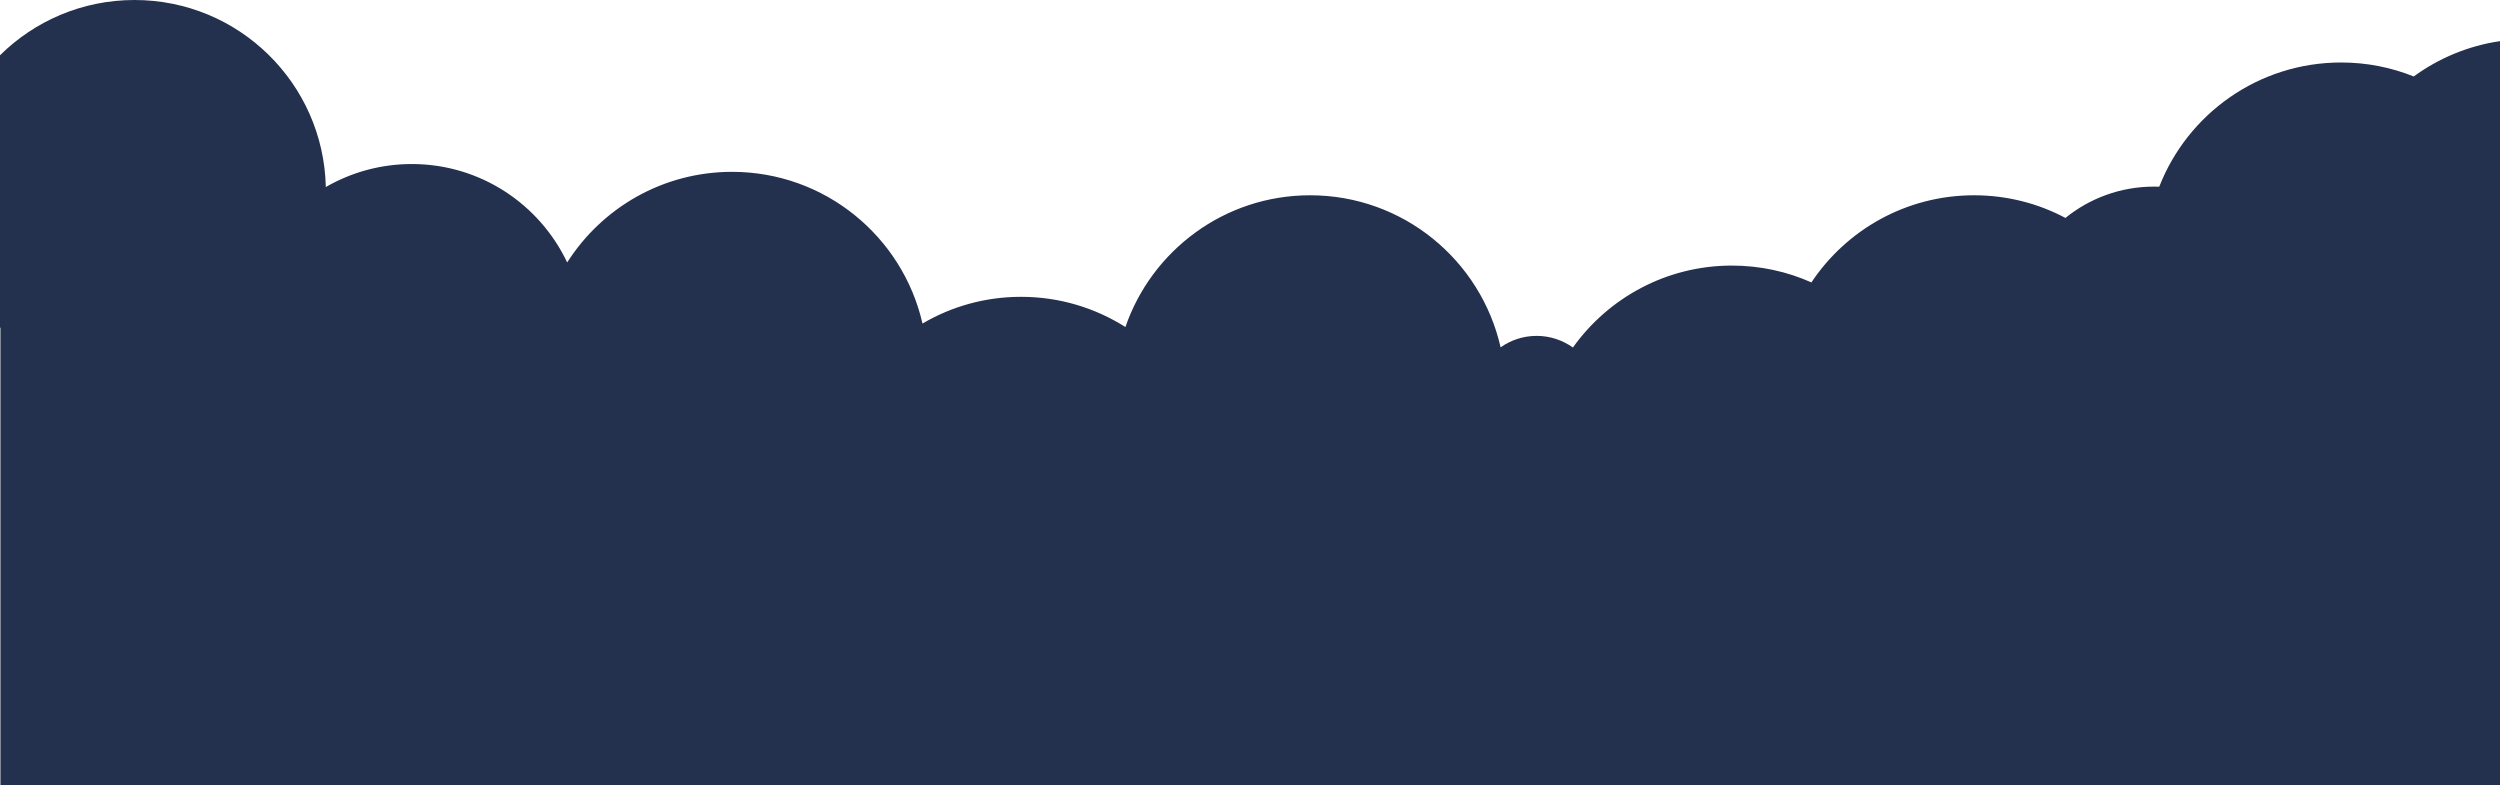 <?xml version="1.0" encoding="utf-8"?>
<!-- Generator: Adobe Illustrator 22.1.0, SVG Export Plug-In . SVG Version: 6.00 Build 0)  -->
<svg version="1.1" id="Layer_1" xmlns="http://www.w3.org/2000/svg" xmlns:xlink="http://www.w3.org/1999/xlink" x="0px" y="0px"
	 viewBox="0 0 2880.5 905" enable-background="new 0 0 2880.5 905" xml:space="preserve">
<path fill="#23314E" d="M0.5,905h2880V492.6V47.4c-36.8,5.4-70.6,19.7-99.4,40.7C2755.2,77.7,2727,72,2697.5,72
	c-95.4,0-176.9,59.3-209.6,143.1c-1.9-0.1-3.9-0.1-5.9-0.1c-38.7,0-74.3,13.5-102.2,36.1c-31.4-16.7-67.3-26.1-105.3-26.1
	c-78.2,0-147.1,39.9-187.4,100.4c-28-12.5-59-19.4-91.6-19.4c-75.6,0-142.4,37.3-183.2,94.4c-11.8-8.4-26.2-13.4-41.8-13.4
	c-15.5,0-29.8,4.9-41.5,13.2C1706.3,299.9,1616.7,225,1509.5,225c-98.6,0-182.4,63.5-212.8,151.8c-34.8-22-76-34.8-120.2-34.8
	c-41.5,0-80.3,11.2-113.6,30.8C1040.1,272.7,950.5,198,843.5,198c-79.9,0-150,41.6-190,104.4c-31.7-67-100-113.4-179-113.4
	c-36.1,0-69.9,9.7-99.1,26.5C372.8,96,275.1,0,155,0C94.6,0,39.8,24.3,0,63.7v313.6c0.2,0.2,0.3,0.3,0.5,0.5L0.5,905L0.5,905z"/>
</svg>

